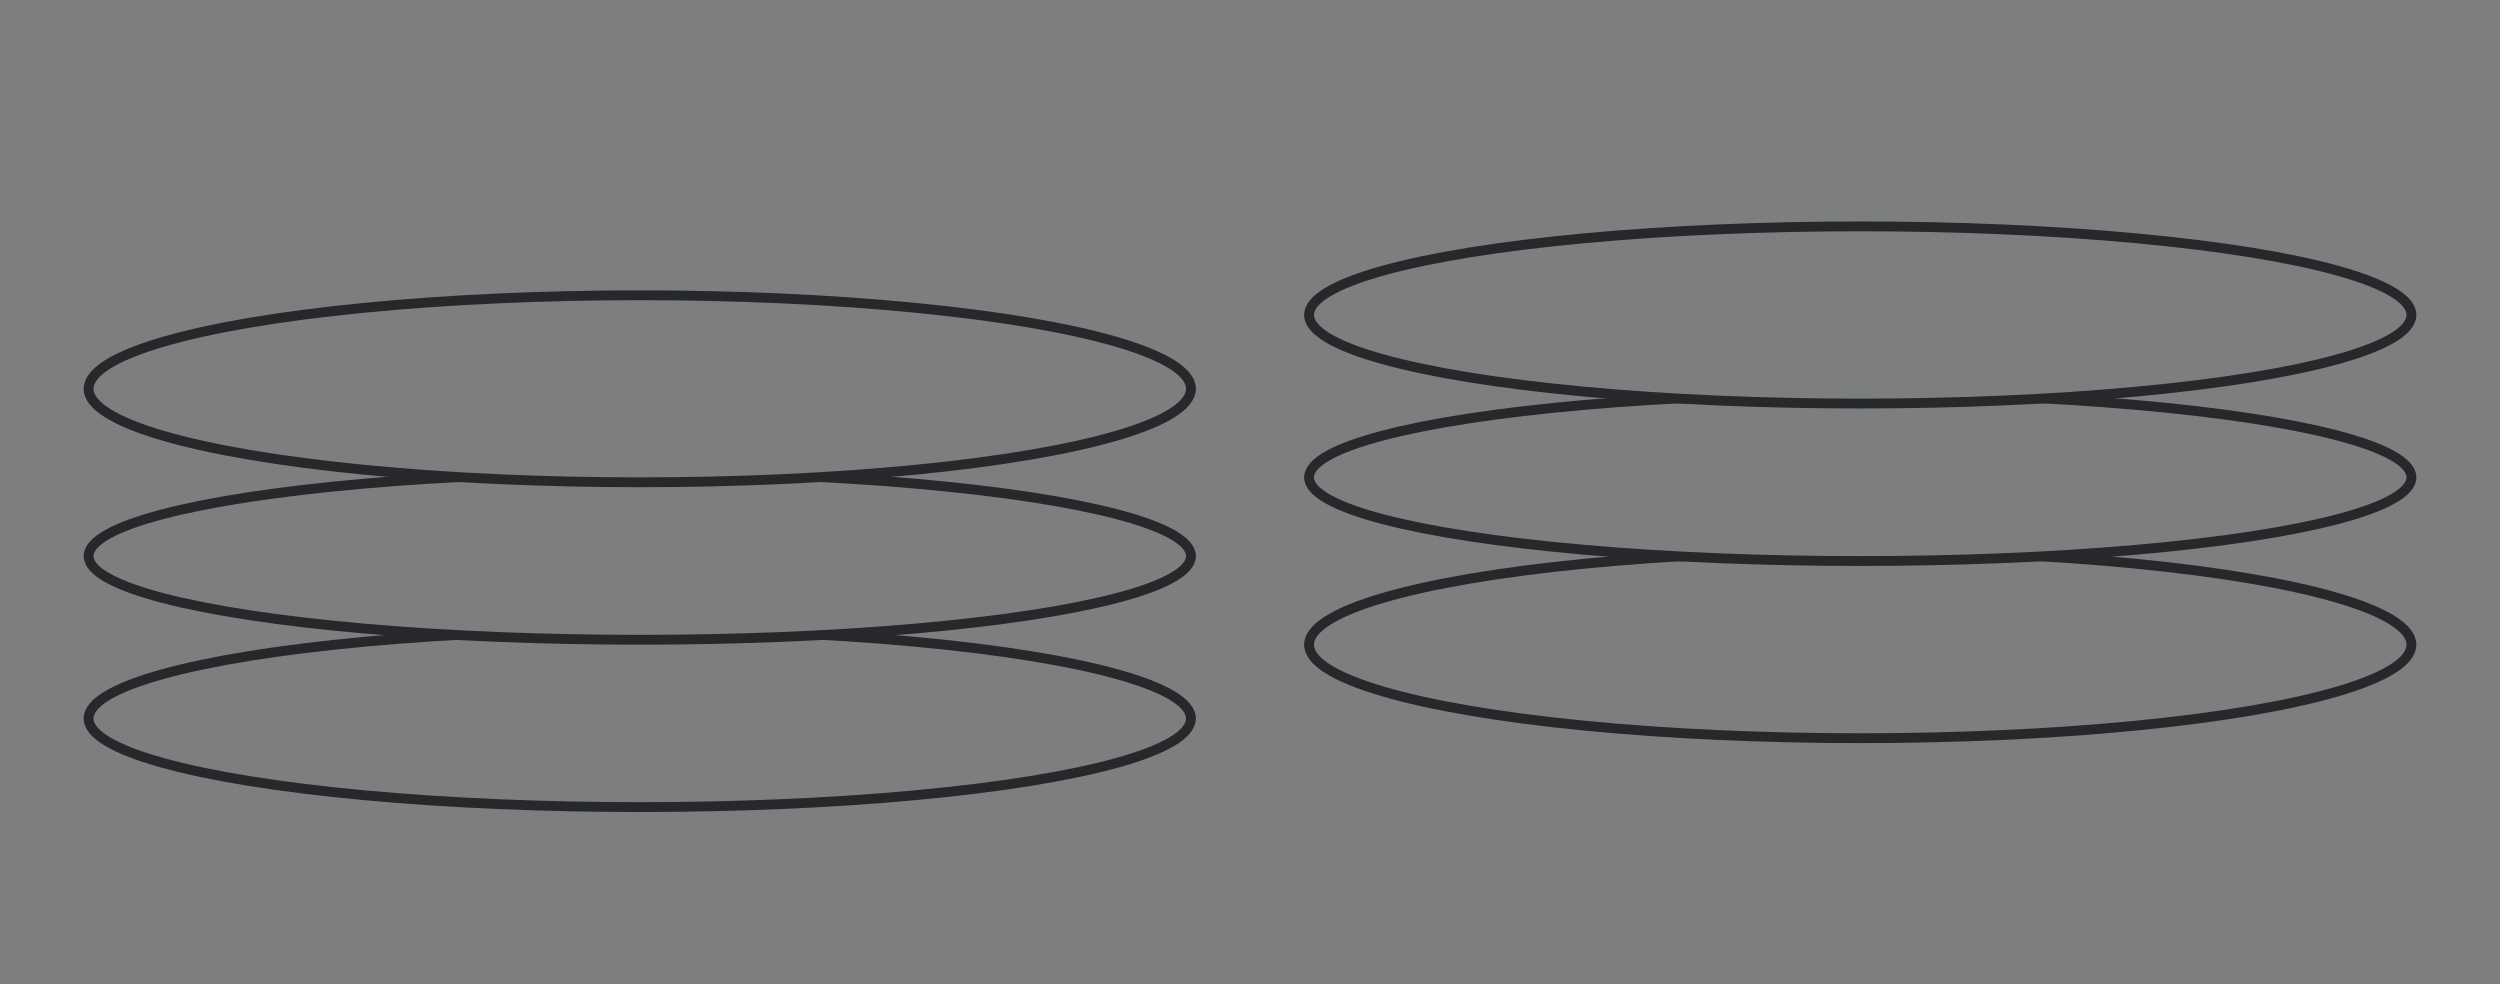 <svg width="254" height="100" viewBox="0 0 254 100" fill="none" xmlns="http://www.w3.org/2000/svg">
<rect width="254" height="100" fill="#7C7F7D"/>
<ellipse cx="65" cy="73" rx="56" ry="9" fill="#7C7F7D" stroke="#26282B"/>
<ellipse cx="189" cy="65.5" rx="56" ry="9.5" fill="#7C7F7D" stroke="#26282B"/>
<ellipse cx="65" cy="56.5" rx="56" ry="8.5" fill="#7C7F7D" stroke="#26282B"/>
<ellipse cx="189" cy="48.5" rx="56" ry="8.5" fill="#7C7F7D" stroke="#26282B"/>
<ellipse cx="65" cy="39.5" rx="56" ry="9.5" fill="#7C7F7D" stroke="#26282B"/>
<ellipse cx="189" cy="32" rx="56" ry="9" fill="#7C7F7D" stroke="#26282B"/>
</svg>
